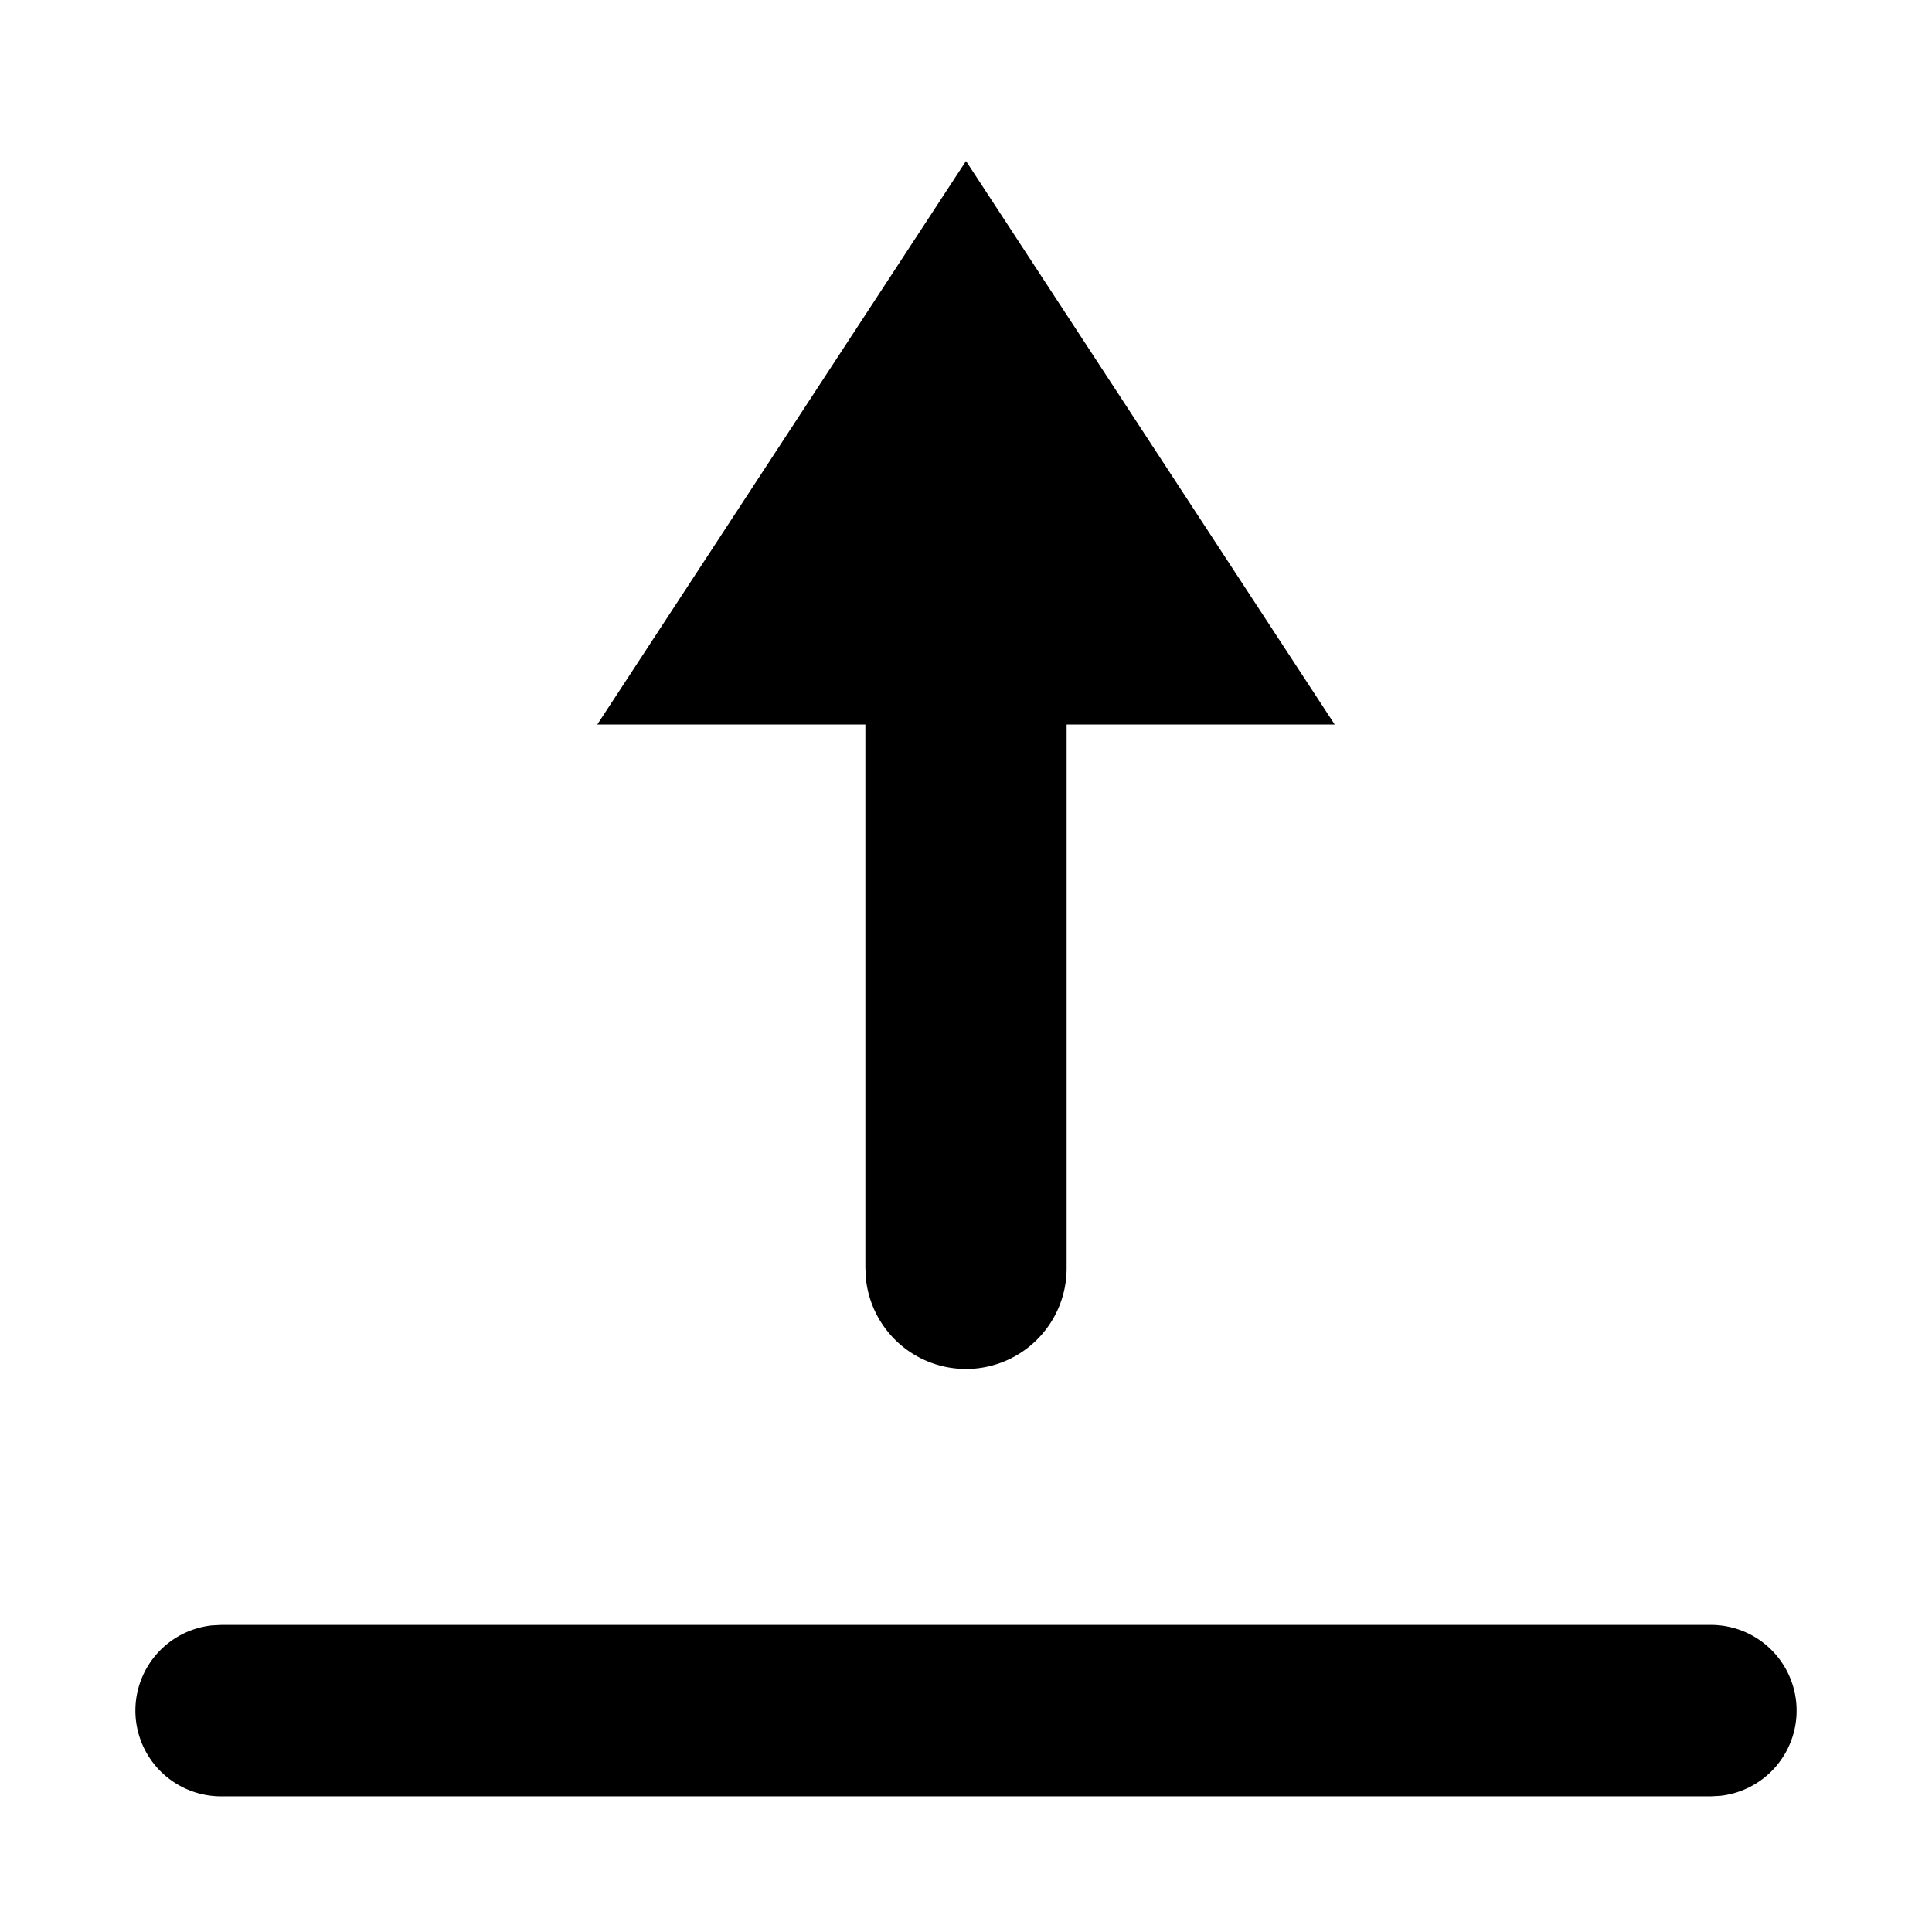 <svg width="24" height="24" xmlns="http://www.w3.org/2000/svg"><path d="M21.25 20.185a1.065 1.065 0 01.116 2.124l-.116.006H2.75a1.065 1.065 0 01-.116-2.124l.116-.006h18.5zM12 2l4.58 7h-3.33v6.75a1.25 1.25 0 01-2.494.128l-.006-.128V9H7.42L12 2z" fill-rule="evenodd"/></svg>
